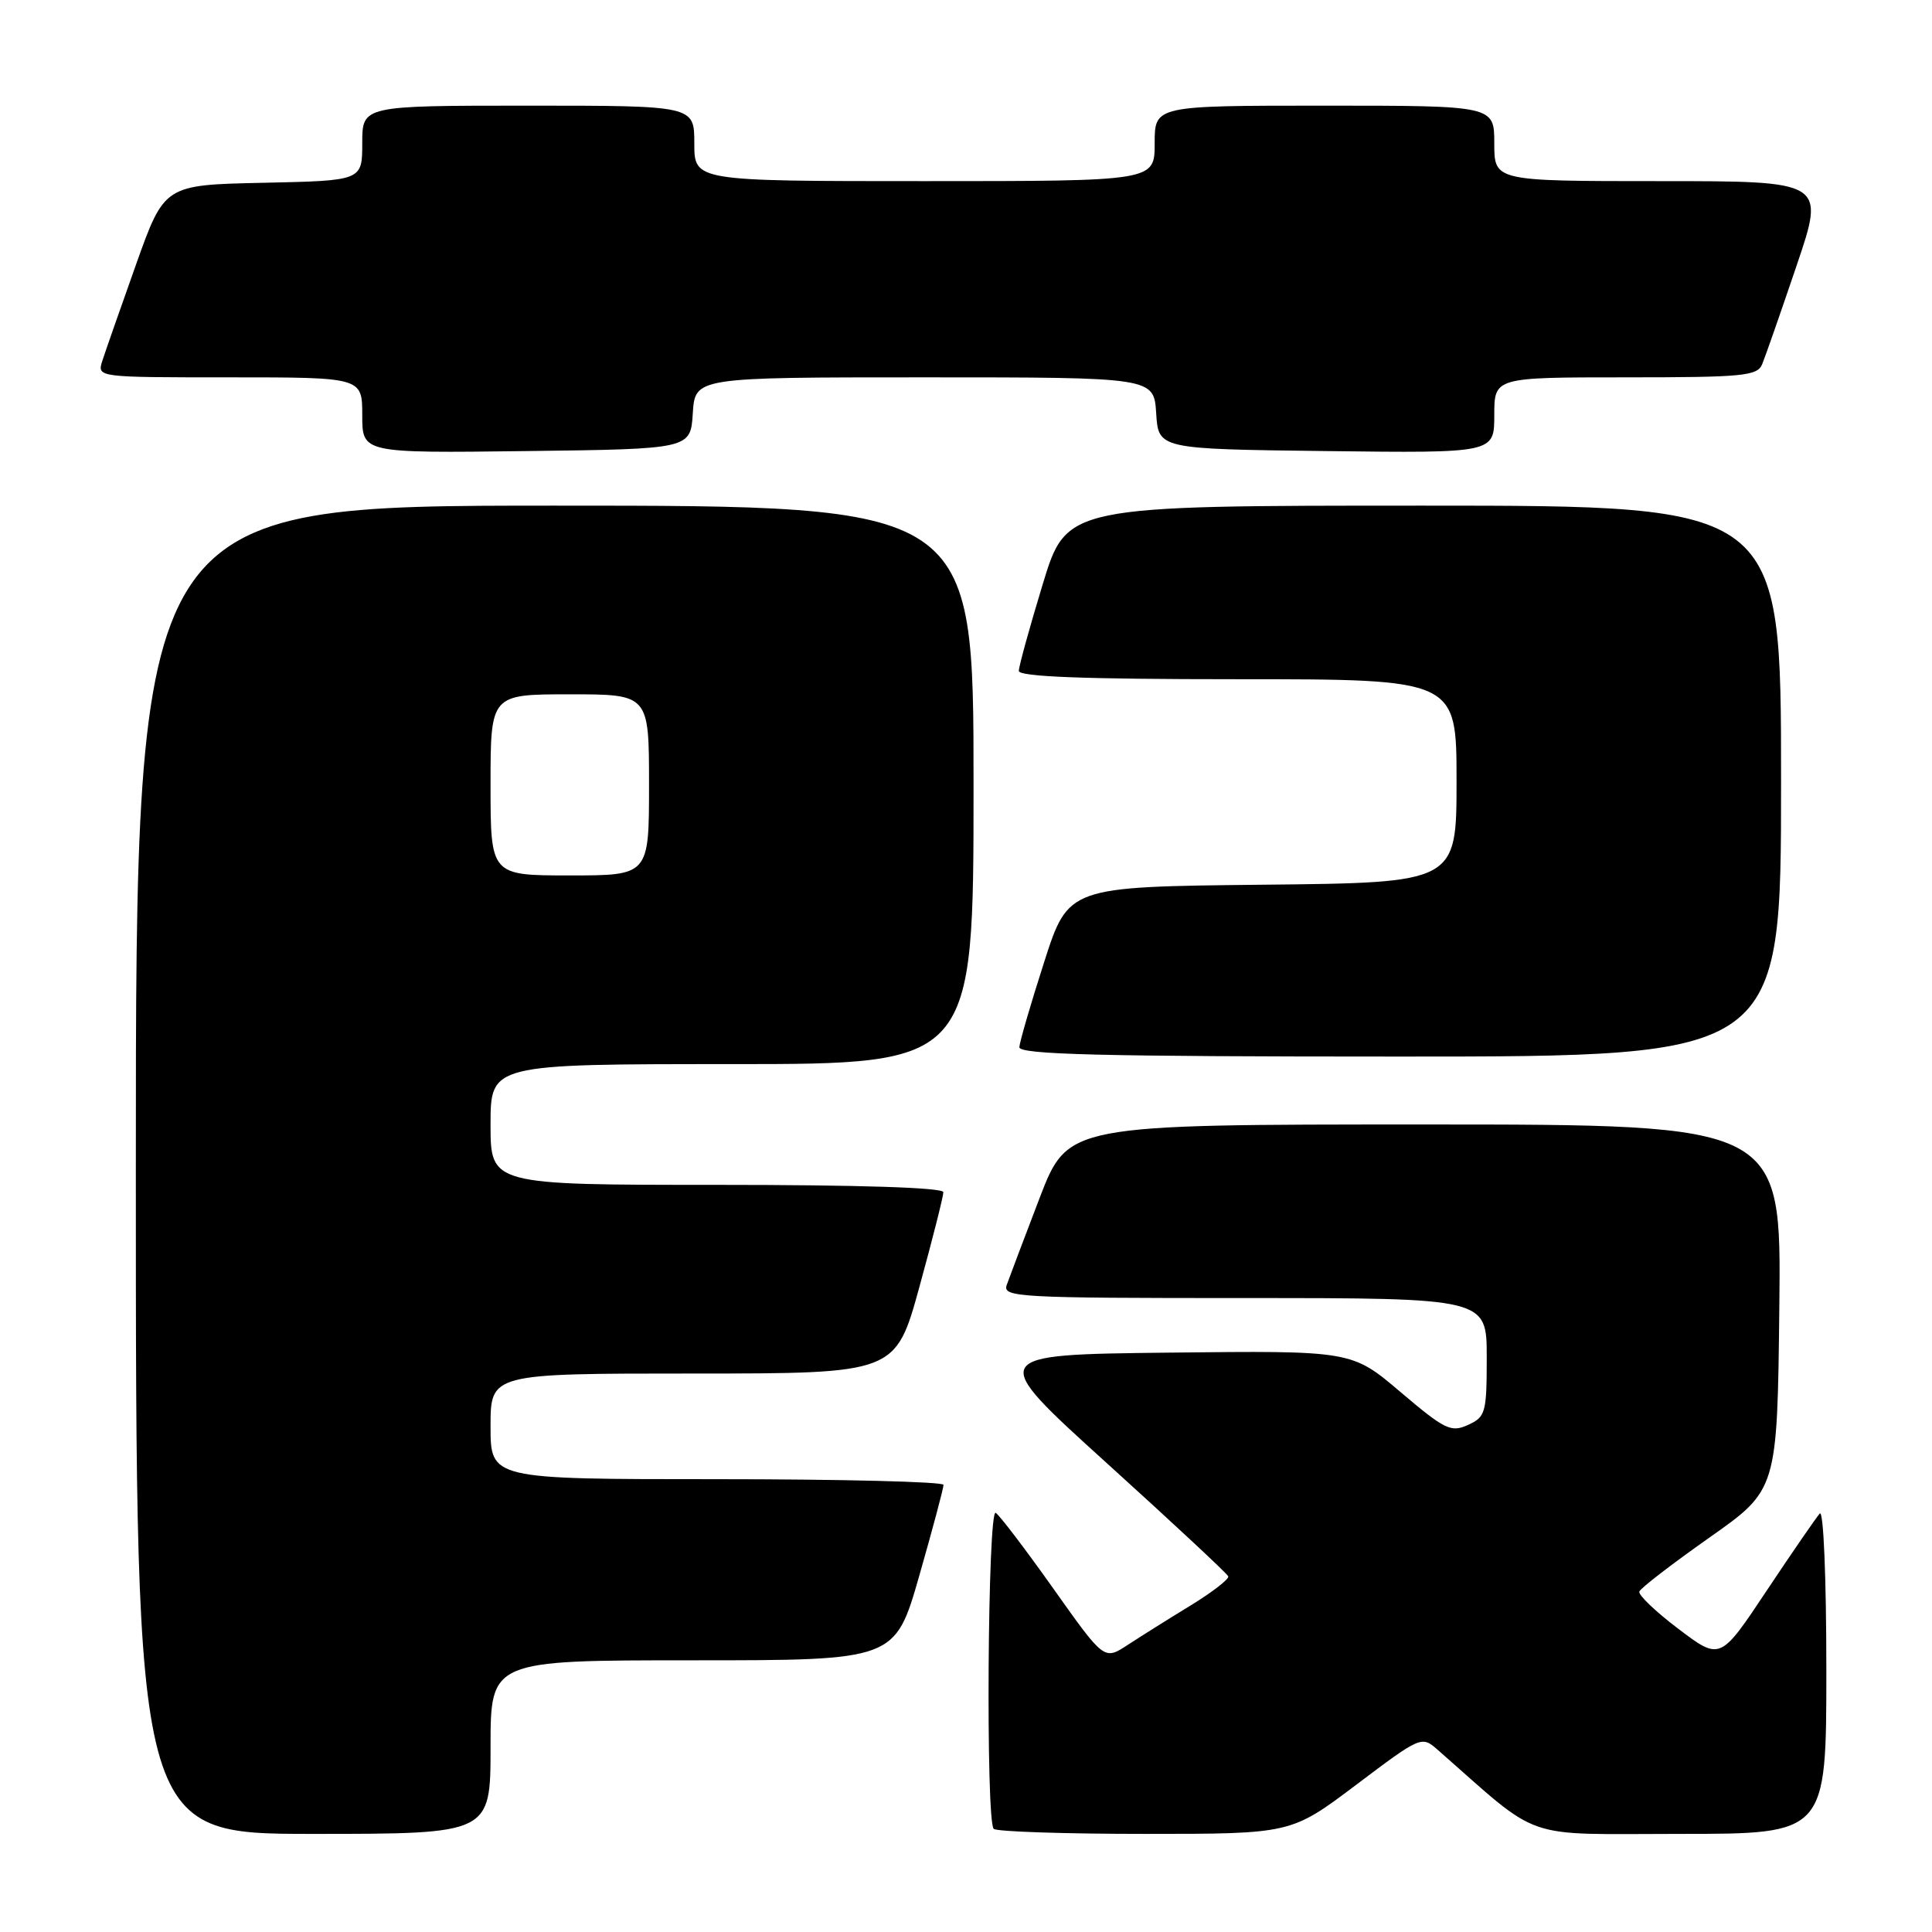 <?xml version="1.0" encoding="UTF-8" standalone="no"?>
<!DOCTYPE svg PUBLIC "-//W3C//DTD SVG 1.1//EN" "http://www.w3.org/Graphics/SVG/1.1/DTD/svg11.dtd" >
<svg xmlns="http://www.w3.org/2000/svg" xmlns:xlink="http://www.w3.org/1999/xlink" version="1.1" viewBox="0 0 256 256">
 <g >
 <path fill="currentColor"
d=" M 65.00 231.50 C 65.00 220.00 65.00 220.00 91.80 220.00 C 118.60 220.00 118.60 220.00 121.82 208.75 C 123.59 202.56 125.03 197.16 125.02 196.75 C 125.01 196.34 111.50 196.00 95.00 196.00 C 65.00 196.00 65.00 196.00 65.00 189.00 C 65.00 182.00 65.00 182.00 91.84 182.00 C 118.67 182.00 118.67 182.00 121.84 170.47 C 123.58 164.14 125.00 158.51 125.00 157.97 C 125.00 157.36 113.81 157.00 95.00 157.00 C 65.00 157.00 65.00 157.00 65.00 149.00 C 65.00 141.00 65.00 141.00 97.00 141.00 C 129.00 141.00 129.00 141.00 129.00 104.00 C 129.00 67.00 129.00 67.00 73.50 67.00 C 18.00 67.00 18.00 67.00 18.00 155.00 C 18.00 243.00 18.00 243.00 41.50 243.00 C 65.00 243.00 65.00 243.00 65.00 231.50 Z  M 179.71 236.49 C 188.19 230.09 188.38 230.00 190.42 231.79 C 204.50 244.13 201.24 243.00 222.61 243.00 C 242.00 243.00 242.00 243.00 242.00 221.30 C 242.00 209.00 241.62 200.01 241.13 200.55 C 240.66 201.07 237.49 205.67 234.10 210.76 C 227.94 220.02 227.94 220.02 222.43 215.86 C 219.41 213.58 217.06 211.34 217.22 210.89 C 217.37 210.44 221.55 207.23 226.50 203.74 C 235.50 197.41 235.50 197.41 235.77 173.20 C 236.04 149.00 236.04 149.00 188.77 149.00 C 141.50 149.00 141.50 149.00 137.75 158.75 C 135.70 164.11 133.74 169.29 133.40 170.25 C 132.82 171.89 134.75 172.00 164.89 172.00 C 197.00 172.00 197.00 172.00 197.00 179.84 C 197.00 187.21 196.85 187.75 194.52 188.81 C 192.27 189.84 191.45 189.44 185.57 184.45 C 179.11 178.96 179.11 178.96 154.95 179.23 C 130.79 179.50 130.79 179.50 146.64 193.86 C 155.36 201.75 162.61 208.51 162.75 208.87 C 162.89 209.23 160.64 210.97 157.75 212.74 C 154.86 214.50 151.11 216.86 149.41 217.97 C 146.31 220.00 146.31 220.00 139.59 210.52 C 135.89 205.30 132.45 200.78 131.94 200.46 C 130.87 199.80 130.60 241.27 131.67 242.33 C 132.03 242.70 141.05 243.00 151.70 243.00 C 171.07 243.00 171.07 243.00 179.71 236.49 Z  M 236.00 103.50 C 236.00 67.00 236.00 67.00 188.67 67.00 C 141.34 67.00 141.34 67.00 138.17 77.40 C 136.43 83.12 135.00 88.30 135.00 88.90 C 135.00 89.67 143.61 90.00 164.00 90.00 C 193.00 90.00 193.00 90.00 193.00 103.48 C 193.00 116.97 193.00 116.97 167.28 117.23 C 141.56 117.50 141.56 117.50 138.35 127.50 C 136.58 133.00 135.11 138.06 135.07 138.75 C 135.01 139.73 145.73 140.00 185.50 140.00 C 236.00 140.00 236.00 140.00 236.00 103.50 Z  M 91.80 54.75 C 92.11 50.00 92.11 50.00 122.50 50.00 C 152.89 50.00 152.89 50.00 153.20 54.75 C 153.50 59.50 153.50 59.50 175.75 59.77 C 198.00 60.04 198.00 60.04 198.00 55.02 C 198.00 50.00 198.00 50.00 215.39 50.00 C 231.02 50.00 232.86 49.82 233.50 48.25 C 233.90 47.29 235.94 41.44 238.04 35.25 C 241.86 24.00 241.86 24.00 219.93 24.00 C 198.00 24.00 198.00 24.00 198.00 19.00 C 198.00 14.00 198.00 14.00 175.50 14.00 C 153.00 14.00 153.00 14.00 153.00 19.00 C 153.00 24.00 153.00 24.00 122.50 24.00 C 92.00 24.00 92.00 24.00 92.00 19.00 C 92.00 14.00 92.00 14.00 70.00 14.00 C 48.00 14.00 48.00 14.00 48.00 18.97 C 48.00 23.94 48.00 23.94 34.89 24.22 C 21.78 24.50 21.78 24.50 18.01 35.09 C 15.94 40.91 13.93 46.65 13.55 47.84 C 12.87 50.00 12.88 50.00 30.43 50.00 C 48.00 50.00 48.00 50.00 48.00 55.02 C 48.00 60.04 48.00 60.04 69.75 59.77 C 91.50 59.50 91.50 59.50 91.80 54.75 Z  M 65.00 104.00 C 65.00 92.00 65.00 92.00 75.50 92.00 C 86.00 92.00 86.00 92.00 86.00 104.00 C 86.00 116.00 86.00 116.00 75.50 116.00 C 65.00 116.00 65.00 116.00 65.00 104.00 Z "/>
</g>
</svg>